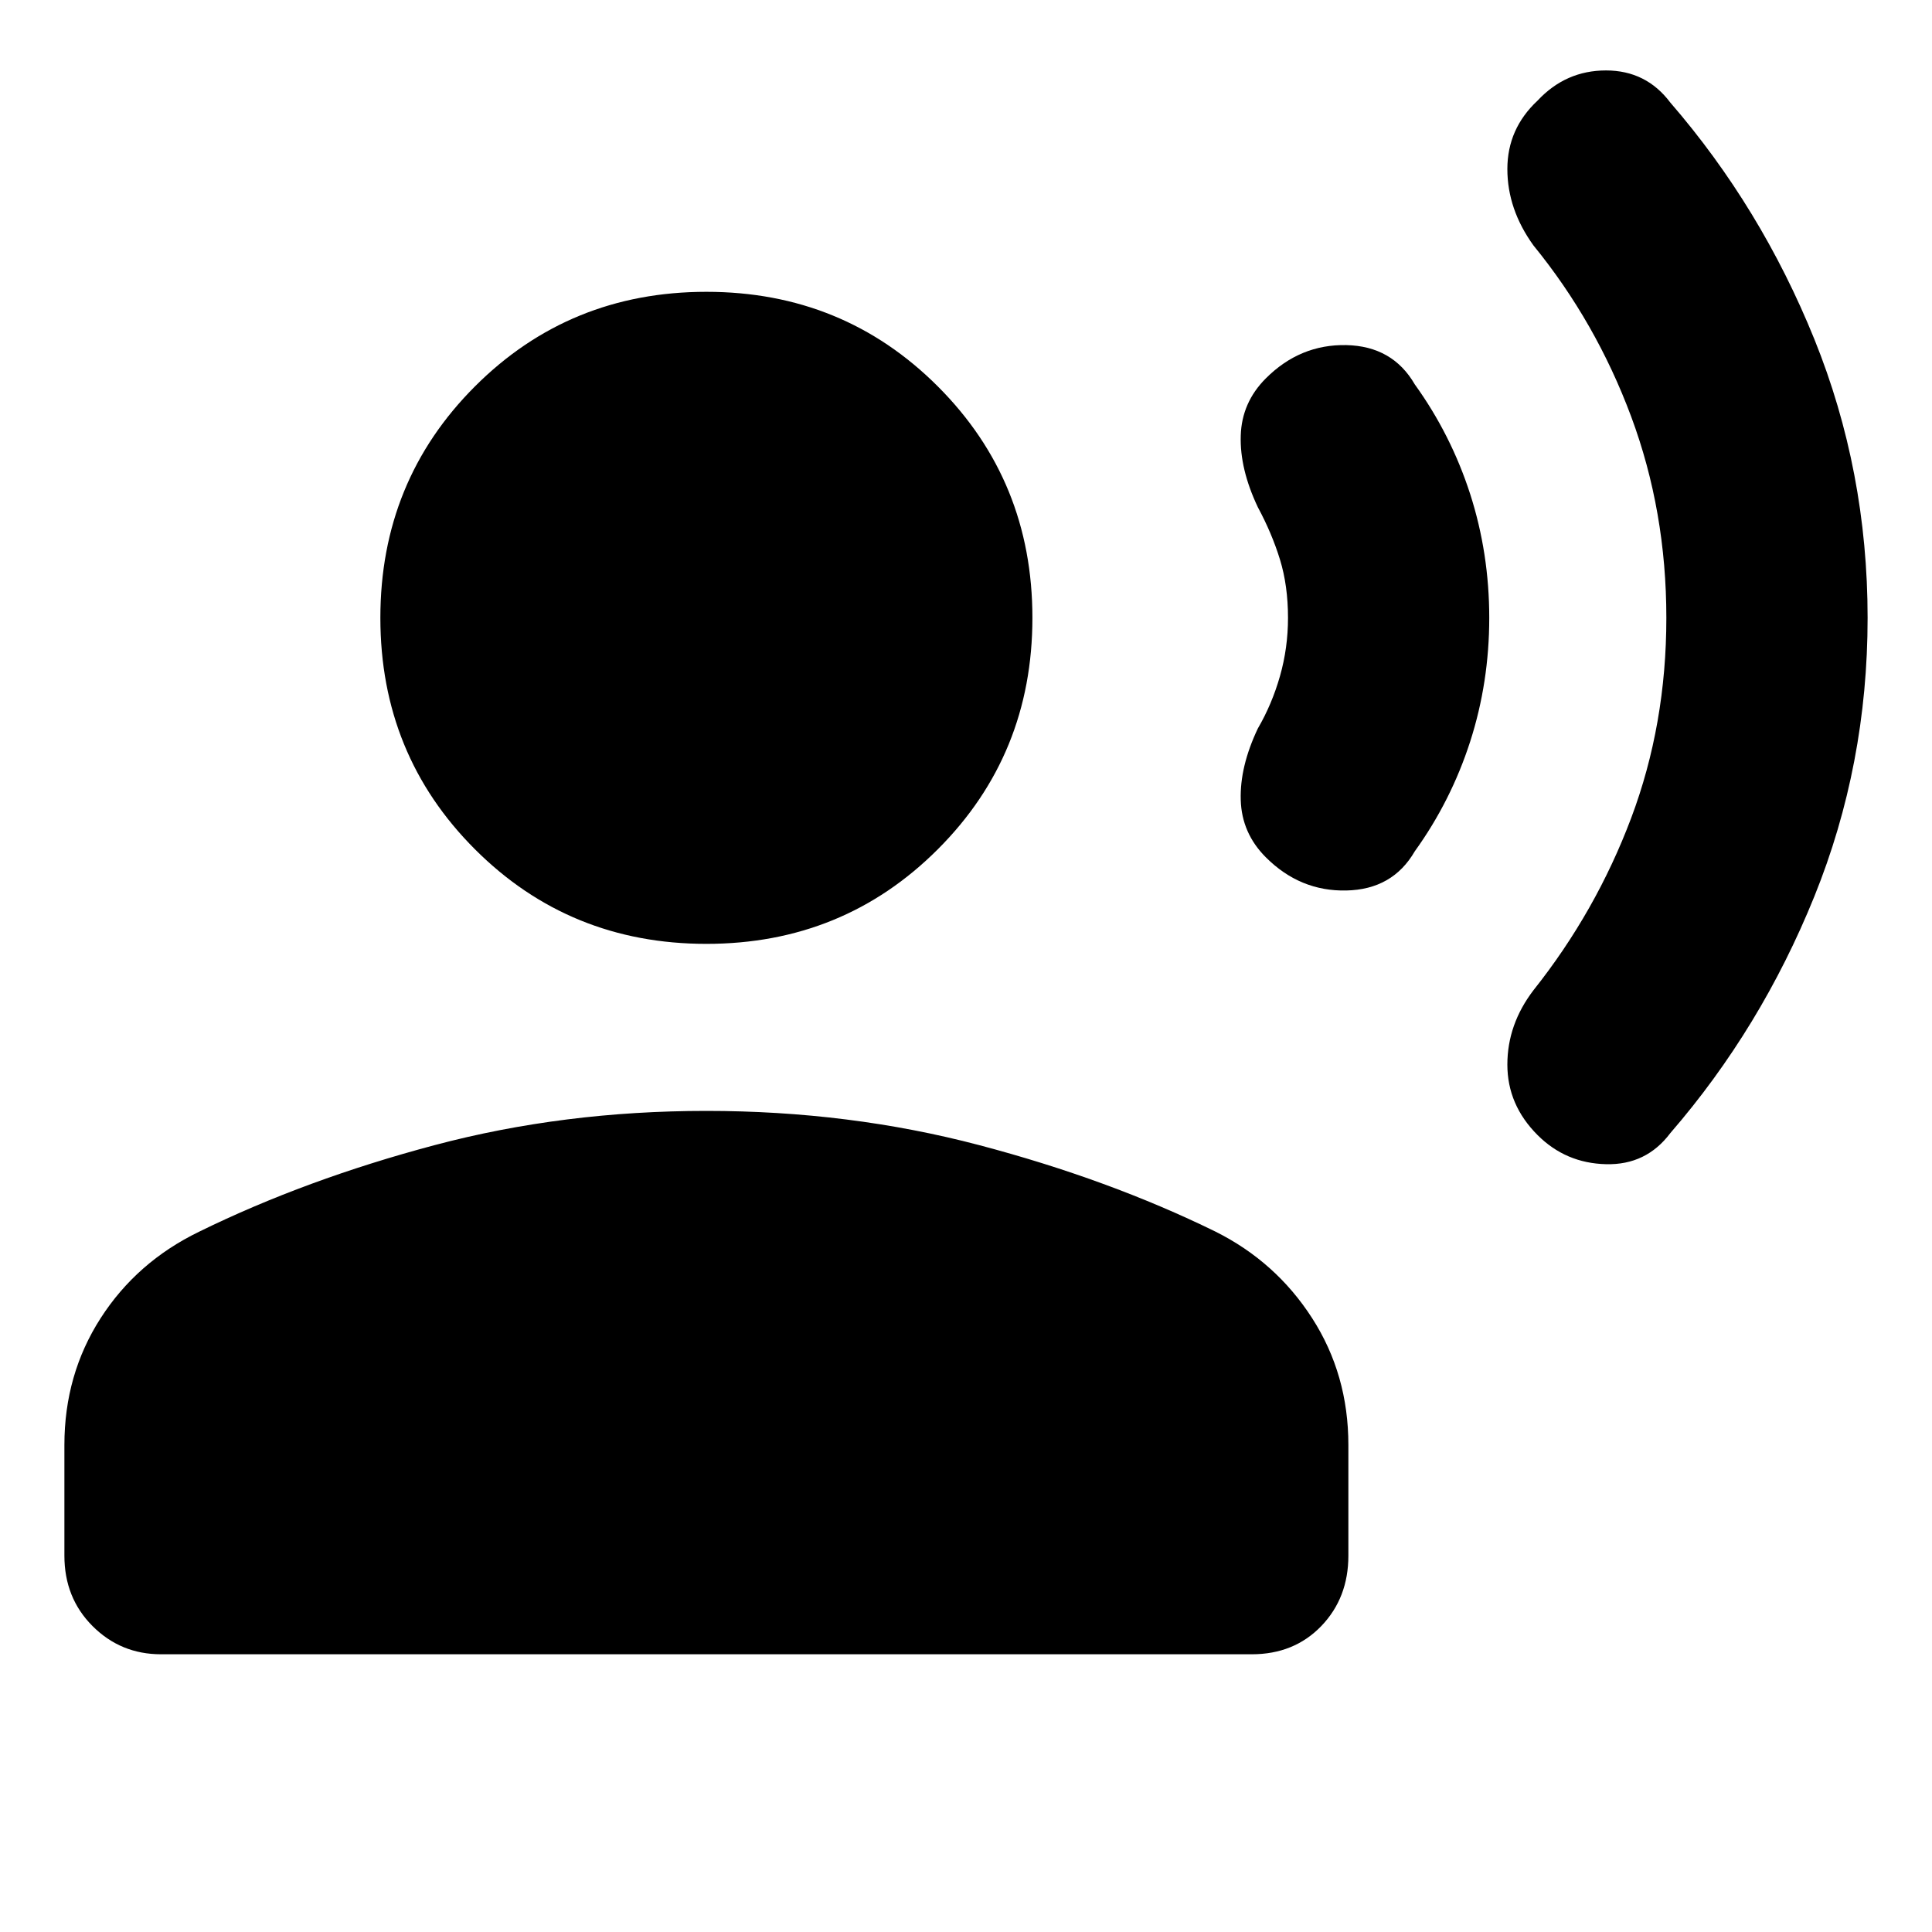 <svg xmlns="http://www.w3.org/2000/svg" height="24" width="24"><path d="M19.1 14.1Q18.725 13.725 18.725 13.225Q18.725 12.725 19.05 12.3Q19.825 11.325 20.263 10.162Q20.7 9 20.7 7.675Q20.7 6.35 20.263 5.175Q19.825 4 19.05 3.05Q18.725 2.6 18.725 2.1Q18.725 1.6 19.1 1.25Q19.45 0.875 19.95 0.875Q20.45 0.875 20.75 1.275Q21.875 2.575 22.538 4.212Q23.2 5.85 23.2 7.675Q23.2 9.5 22.538 11.137Q21.875 12.775 20.75 14.075Q20.45 14.475 19.95 14.462Q19.45 14.45 19.1 14.1ZM15.725 10.65Q15.425 10.35 15.413 9.938Q15.4 9.525 15.625 9.05Q15.8 8.75 15.9 8.4Q16 8.05 16 7.675Q16 7.275 15.9 6.95Q15.8 6.625 15.625 6.3Q15.4 5.825 15.413 5.412Q15.425 5 15.725 4.7Q16.15 4.275 16.725 4.287Q17.3 4.3 17.575 4.775Q18.025 5.4 18.263 6.137Q18.5 6.875 18.5 7.675Q18.5 8.475 18.263 9.212Q18.025 9.95 17.575 10.575Q17.3 11.05 16.725 11.062Q16.15 11.075 15.725 10.65ZM8.775 11.725Q7.075 11.725 5.9 10.55Q4.725 9.375 4.725 7.675Q4.725 5.975 5.9 4.8Q7.075 3.625 8.775 3.625Q10.475 3.625 11.65 4.8Q12.825 5.975 12.825 7.675Q12.825 9.375 11.65 10.55Q10.475 11.725 8.775 11.725ZM2 20.55Q1.5 20.55 1.15 20.2Q0.8 19.85 0.8 19.325V17.95Q0.8 17.075 1.25 16.375Q1.7 15.675 2.475 15.3Q3.8 14.65 5.4 14.225Q7 13.8 8.775 13.8Q10.55 13.8 12.163 14.225Q13.775 14.65 15.1 15.3Q15.85 15.675 16.3 16.375Q16.75 17.075 16.75 17.95V19.325Q16.75 19.85 16.413 20.2Q16.075 20.55 15.55 20.55Z"/></svg>
